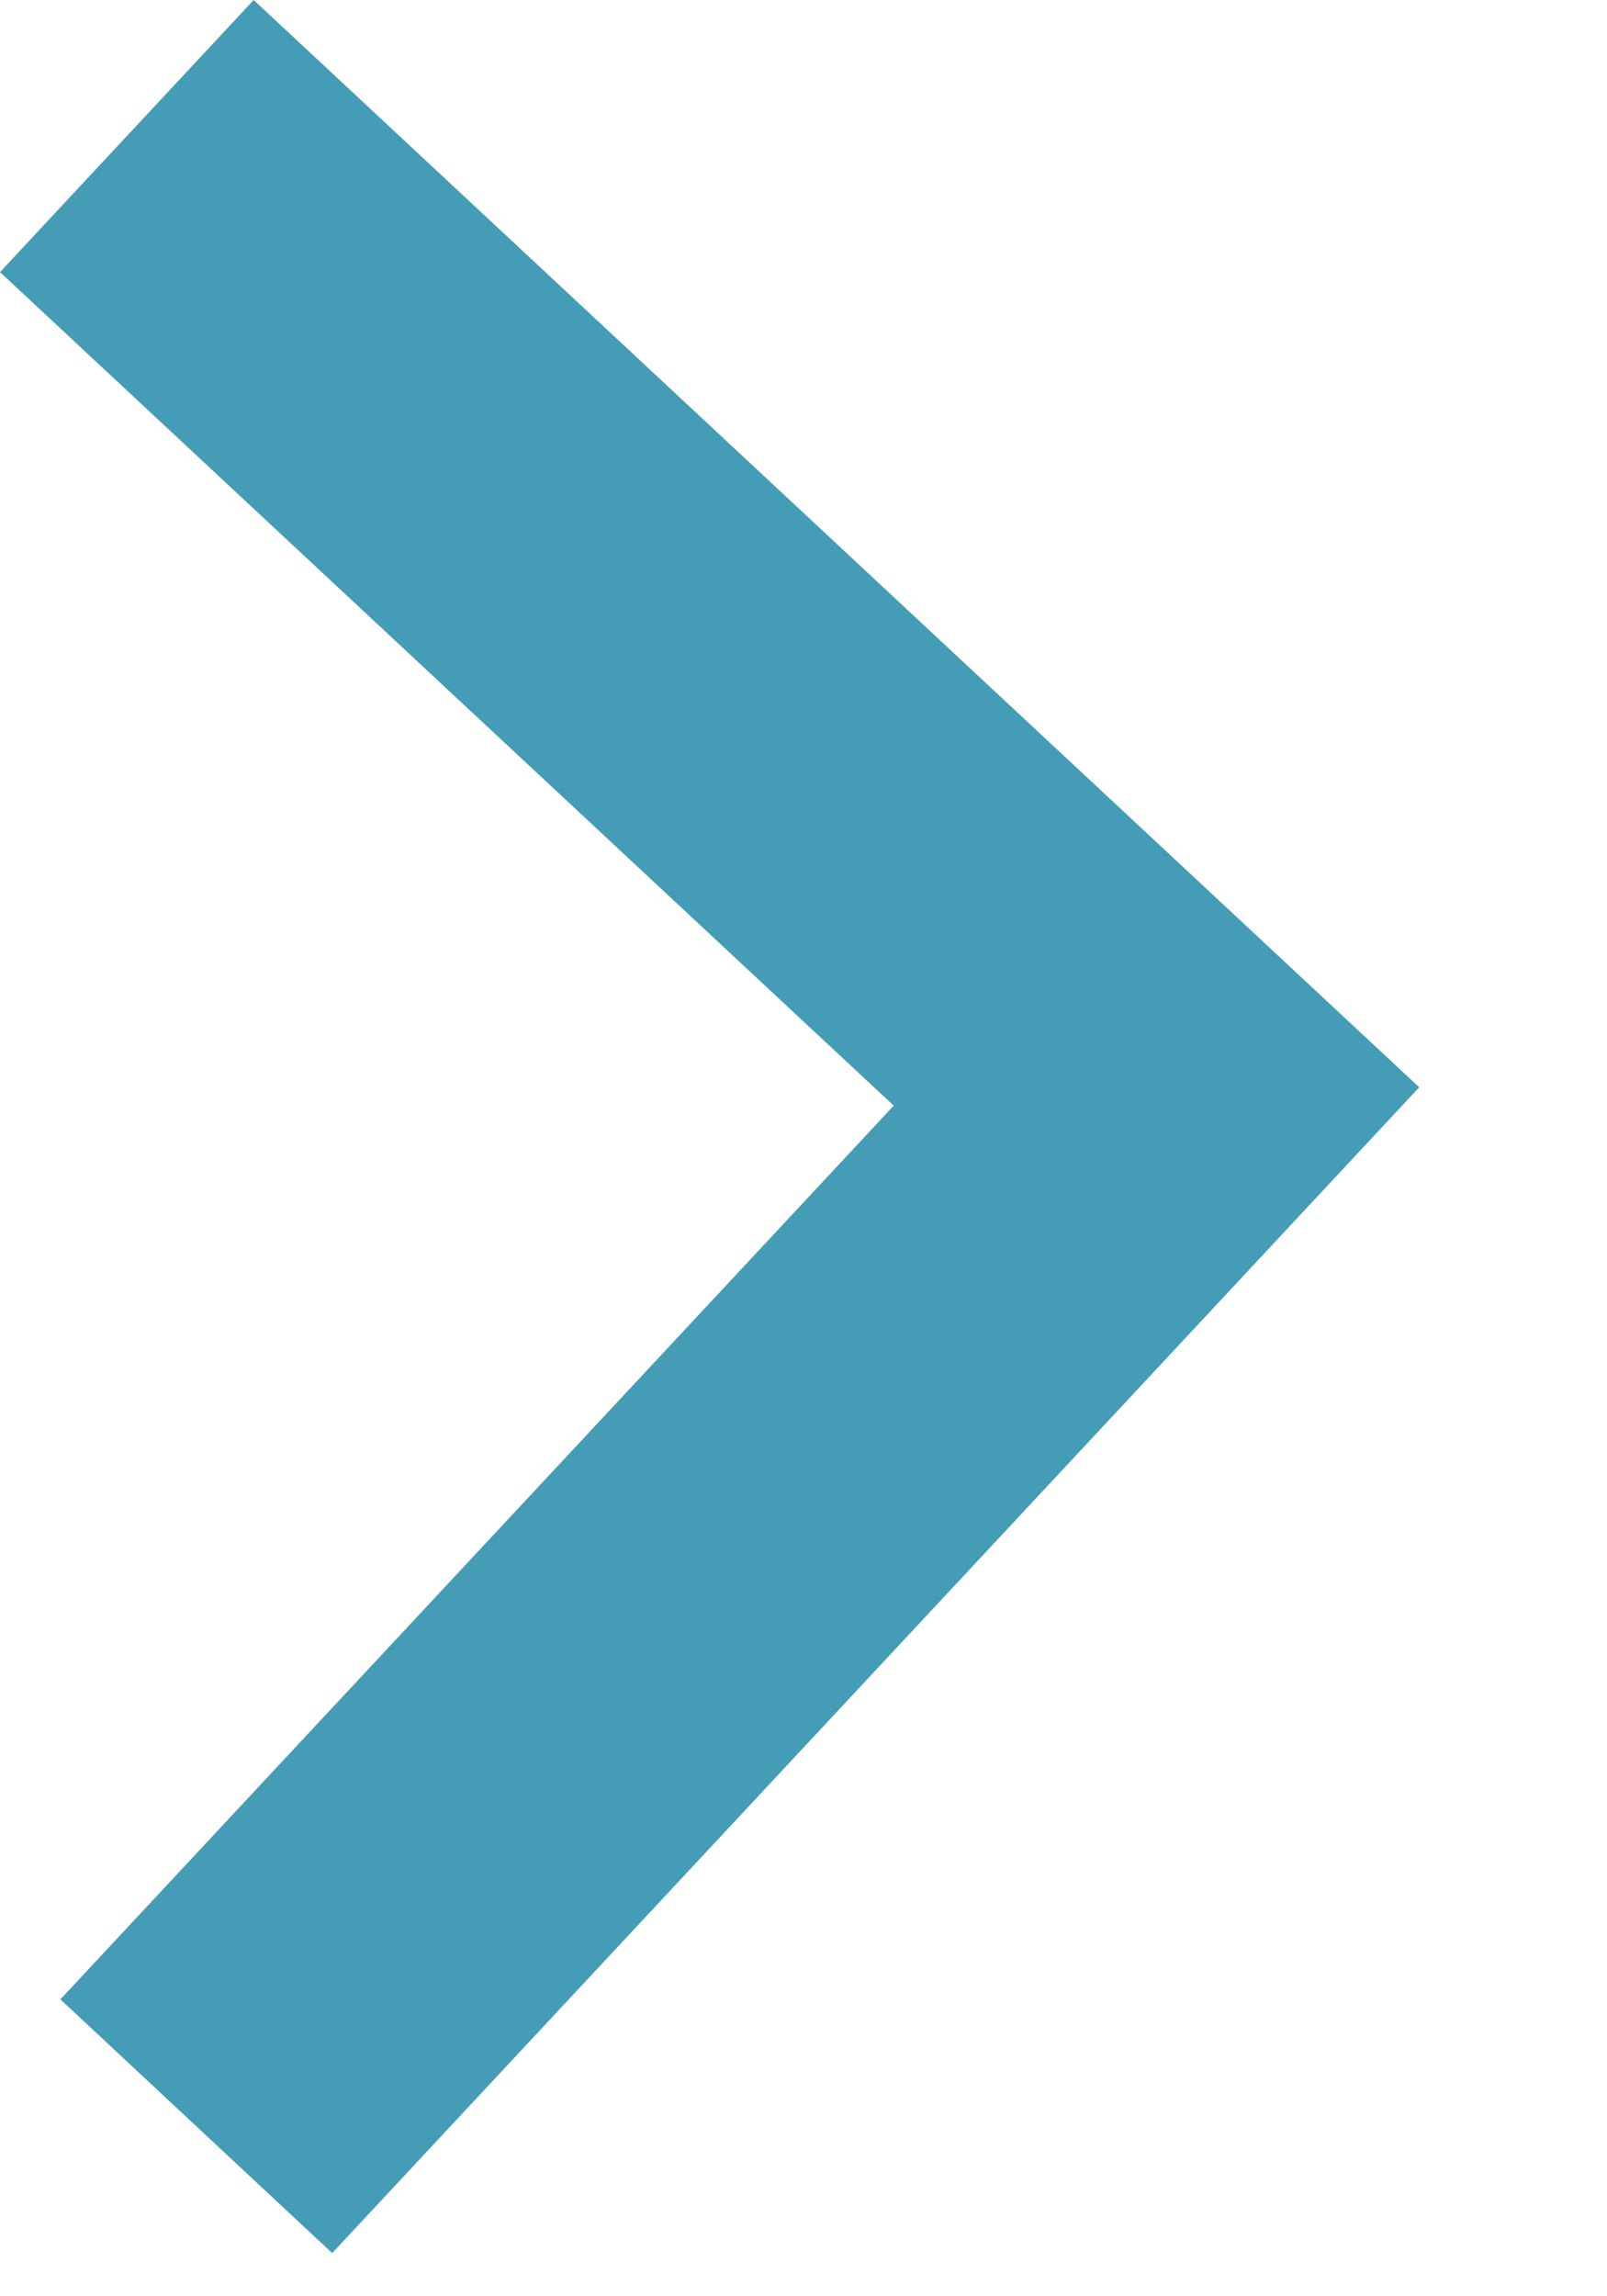 <?xml version="1.0" encoding="UTF-8"?>
<svg width="7px" height="10px" viewBox="0 0 7 10" version="1.1" xmlns="http://www.w3.org/2000/svg" xmlns:xlink="http://www.w3.org/1999/xlink">
    <!-- Generator: Sketch 49 (51002) - http://www.bohemiancoding.com/sketch -->
    <title>Shape</title>
    <desc>Created with Sketch.</desc>
    <defs></defs>
    <g id="Page-1" stroke="none" stroke-width="1" fill="none" fill-rule="evenodd">
        <g id="Scanned-Apps---SAST-Dive-In-Copy-4" transform="translate(-652, -228)" fill="#459CB7">
            <polygon id="Shape" points="652 229.185 653.105 228 658.182 232.735 653.447 237.812 652.263 236.707 655.893 232.815"></polygon>
        </g>
    </g>
</svg>